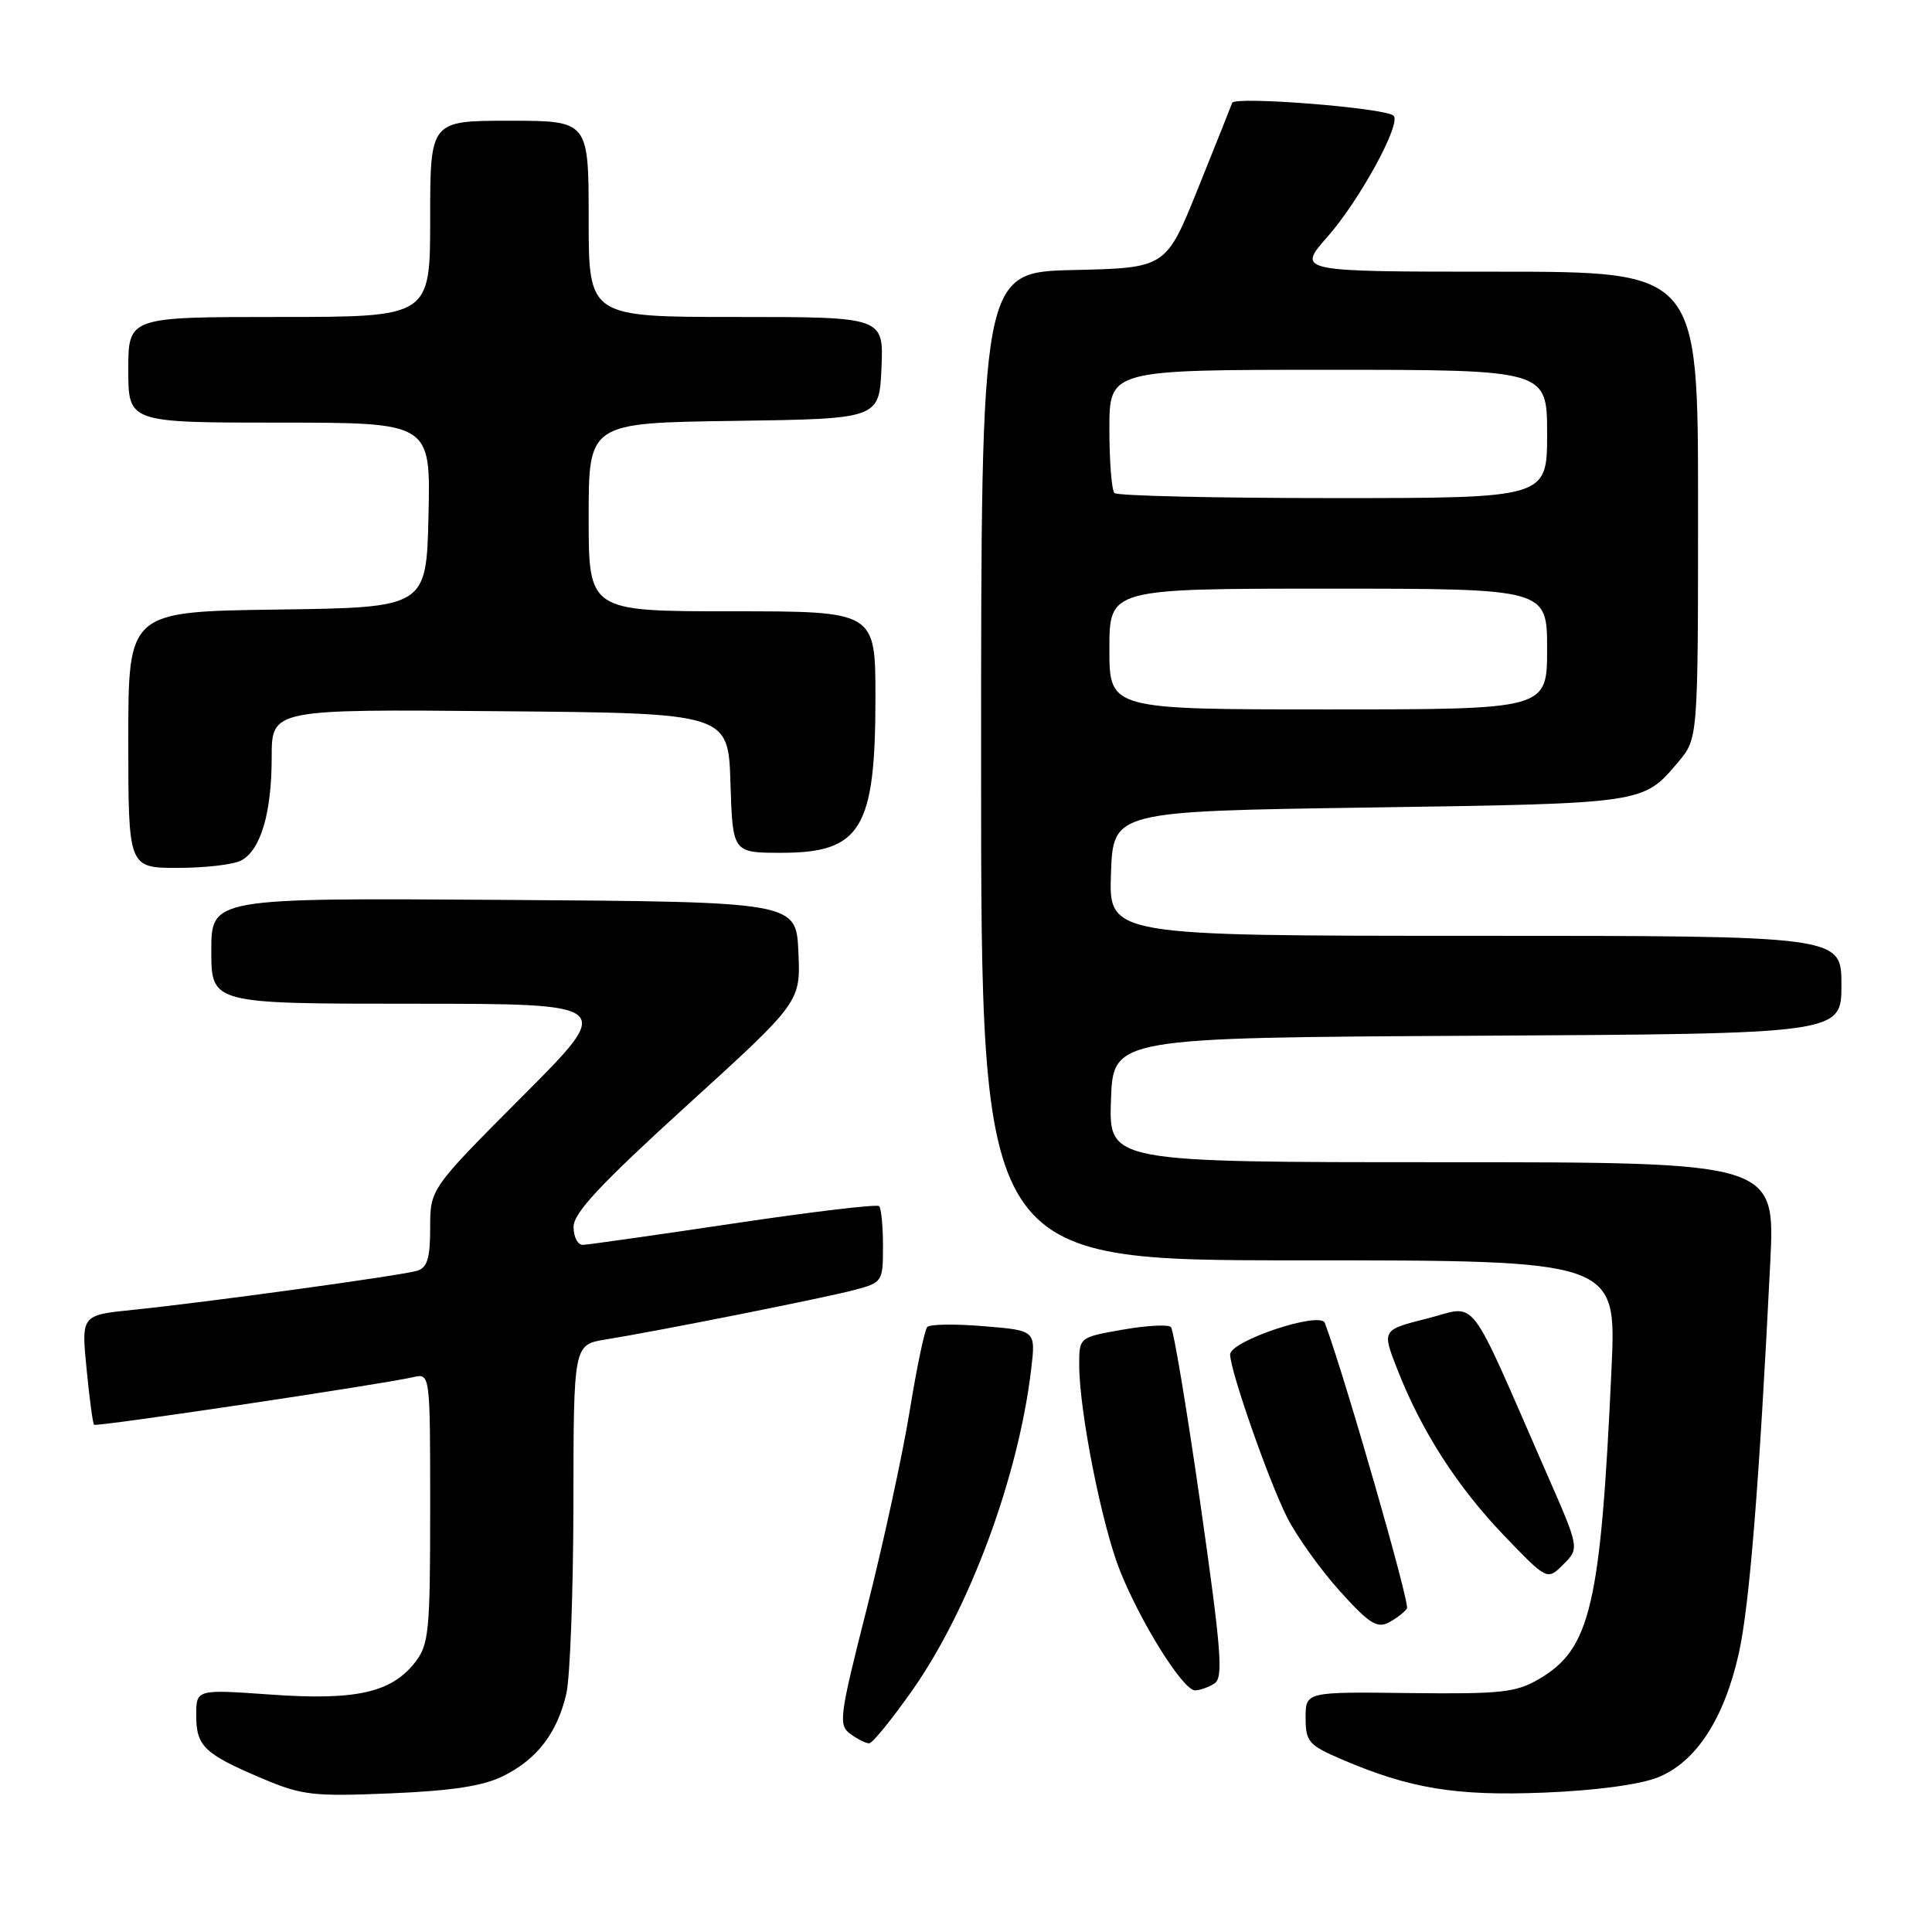 <?xml version="1.0" encoding="UTF-8" standalone="no"?>
<!DOCTYPE svg PUBLIC "-//W3C//DTD SVG 1.1//EN" "http://www.w3.org/Graphics/SVG/1.1/DTD/svg11.dtd" >
<svg xmlns="http://www.w3.org/2000/svg" xmlns:xlink="http://www.w3.org/1999/xlink" version="1.1" viewBox="0 0 256 256">
 <g >
 <path fill="currentColor"
d=" M 66.69 235.33 C 71.17 233.10 73.84 229.63 75.04 224.42 C 75.54 222.27 75.96 210.98 75.98 199.34 C 76.00 178.18 76.00 178.18 80.25 177.49 C 87.35 176.34 109.26 171.98 113.25 170.92 C 116.92 169.94 117.00 169.82 117.00 165.13 C 117.00 162.49 116.77 160.10 116.49 159.82 C 116.21 159.54 107.55 160.57 97.24 162.11 C 86.93 163.65 77.94 164.93 77.25 164.95 C 76.56 164.98 76.00 163.91 76.00 162.57 C 76.00 160.72 79.55 156.92 91.04 146.46 C 106.09 132.77 106.09 132.77 105.79 126.14 C 105.50 119.50 105.50 119.50 66.75 119.24 C 28.00 118.98 28.00 118.98 28.00 125.99 C 28.00 133.00 28.00 133.00 54.73 133.00 C 81.47 133.00 81.47 133.00 69.23 145.26 C 57.00 157.53 57.00 157.53 57.00 162.70 C 57.00 166.75 56.62 167.98 55.25 168.39 C 53.15 169.02 27.27 172.58 17.63 173.56 C 10.77 174.26 10.77 174.26 11.47 181.38 C 11.85 185.30 12.30 188.63 12.46 188.79 C 12.76 189.09 50.61 183.44 54.75 182.48 C 57.00 181.96 57.00 181.96 57.00 199.85 C 57.00 216.26 56.83 217.94 54.98 220.29 C 51.84 224.29 47.14 225.34 35.87 224.54 C 26.00 223.84 26.00 223.84 26.00 227.30 C 26.00 231.38 27.06 232.40 34.72 235.65 C 40.01 237.89 41.46 238.06 51.75 237.63 C 59.91 237.29 64.01 236.66 66.69 235.33 Z  M 219.66 235.52 C 224.71 233.50 228.43 227.82 230.39 219.13 C 231.81 212.83 233.11 196.64 234.57 167.25 C 235.22 154.00 235.22 154.00 191.07 154.00 C 146.92 154.00 146.92 154.00 147.21 145.75 C 147.50 137.50 147.50 137.50 195.75 137.24 C 244.00 136.98 244.00 136.98 244.00 130.49 C 244.00 124.00 244.00 124.00 195.46 124.00 C 146.92 124.00 146.92 124.00 147.21 115.75 C 147.50 107.50 147.50 107.50 181.50 107.00 C 218.00 106.46 217.71 106.51 222.39 100.95 C 225.00 97.85 225.00 97.85 225.00 66.92 C 225.00 36.00 225.00 36.00 198.42 36.00 C 171.83 36.00 171.83 36.00 175.90 31.37 C 180.16 26.54 185.71 16.37 184.66 15.33 C 183.63 14.30 163.60 12.71 163.27 13.63 C 163.10 14.11 161.06 19.22 158.73 25.00 C 154.50 35.50 154.50 35.50 142.25 35.78 C 130.00 36.06 130.00 36.06 130.00 101.53 C 130.00 167.00 130.00 167.00 172.09 167.00 C 214.19 167.00 214.19 167.00 213.54 181.25 C 212.10 212.74 210.77 218.47 203.96 222.46 C 200.89 224.27 198.96 224.48 186.75 224.34 C 173.00 224.17 173.00 224.17 173.00 227.62 C 173.00 230.78 173.40 231.24 177.75 233.11 C 186.81 237.00 192.88 238.00 204.62 237.53 C 211.40 237.26 217.27 236.47 219.66 235.52 Z  M 120.91 223.94 C 128.49 213.14 134.96 195.65 136.64 181.40 C 137.24 176.29 137.24 176.29 130.37 175.73 C 126.59 175.41 123.22 175.46 122.87 175.83 C 122.52 176.20 121.47 181.22 120.53 187.00 C 119.59 192.78 117.05 204.47 114.89 213.00 C 111.22 227.44 111.07 228.58 112.67 229.75 C 113.61 230.44 114.73 231.00 115.17 231.00 C 115.60 231.00 118.18 227.82 120.91 223.94 Z  M 160.92 223.07 C 162.12 222.31 161.84 218.74 159.07 199.34 C 157.27 186.78 155.51 176.20 155.15 175.84 C 154.79 175.48 151.91 175.63 148.75 176.19 C 143.00 177.20 143.00 177.20 143.00 180.85 C 143.01 187.04 146.02 202.20 148.43 208.20 C 151.23 215.16 156.79 224.01 158.35 223.98 C 158.98 223.98 160.14 223.57 160.92 223.07 Z  M 186.43 213.12 C 186.84 212.45 178.15 182.24 175.55 175.30 C 174.95 173.69 163.00 177.67 163.00 179.48 C 163.00 181.62 168.09 196.17 170.54 201.05 C 171.80 203.54 174.93 207.93 177.50 210.79 C 181.39 215.12 182.48 215.81 184.03 214.98 C 185.05 214.44 186.13 213.60 186.43 213.12 Z  M 204.98 195.33 C 194.23 170.76 195.93 172.99 189.14 174.70 C 183.11 176.22 183.11 176.22 185.12 181.36 C 188.30 189.54 193.06 196.96 199.26 203.43 C 205.02 209.43 205.02 209.43 207.15 207.29 C 209.29 205.16 209.29 205.16 204.98 195.33 Z  M 31.96 114.02 C 34.55 112.63 36.00 107.73 36.00 100.34 C 36.00 93.97 36.00 93.97 66.25 94.24 C 96.50 94.50 96.50 94.50 96.79 103.75 C 97.08 113.00 97.08 113.00 103.54 113.00 C 114.08 113.00 116.00 109.83 116.00 92.43 C 116.00 81.00 116.00 81.00 97.00 81.00 C 78.00 81.00 78.00 81.00 78.00 68.52 C 78.00 56.04 78.00 56.04 97.25 55.77 C 116.50 55.50 116.50 55.50 116.80 48.75 C 117.09 42.00 117.09 42.00 97.55 42.00 C 78.00 42.00 78.00 42.00 78.00 29.00 C 78.00 16.00 78.00 16.00 67.50 16.00 C 57.00 16.00 57.00 16.00 57.00 29.00 C 57.00 42.00 57.00 42.00 37.00 42.00 C 17.00 42.00 17.00 42.00 17.00 49.00 C 17.00 56.00 17.00 56.00 37.03 56.00 C 57.06 56.00 57.06 56.00 56.78 68.25 C 56.50 80.50 56.50 80.50 36.75 80.77 C 17.00 81.04 17.00 81.04 17.00 98.02 C 17.00 115.00 17.00 115.00 23.57 115.00 C 27.18 115.00 30.95 114.56 31.96 114.02 Z  M 147.00 86.00 C 147.00 78.00 147.00 78.00 176.00 78.00 C 205.00 78.00 205.00 78.00 205.00 86.00 C 205.00 94.00 205.00 94.00 176.00 94.00 C 147.00 94.00 147.00 94.00 147.00 86.00 Z  M 147.67 65.33 C 147.30 64.97 147.00 61.14 147.00 56.83 C 147.00 49.00 147.00 49.00 176.00 49.00 C 205.00 49.00 205.00 49.00 205.00 57.50 C 205.00 66.00 205.00 66.00 176.67 66.00 C 161.08 66.00 148.03 65.70 147.67 65.33 Z "/>
</g>
</svg>